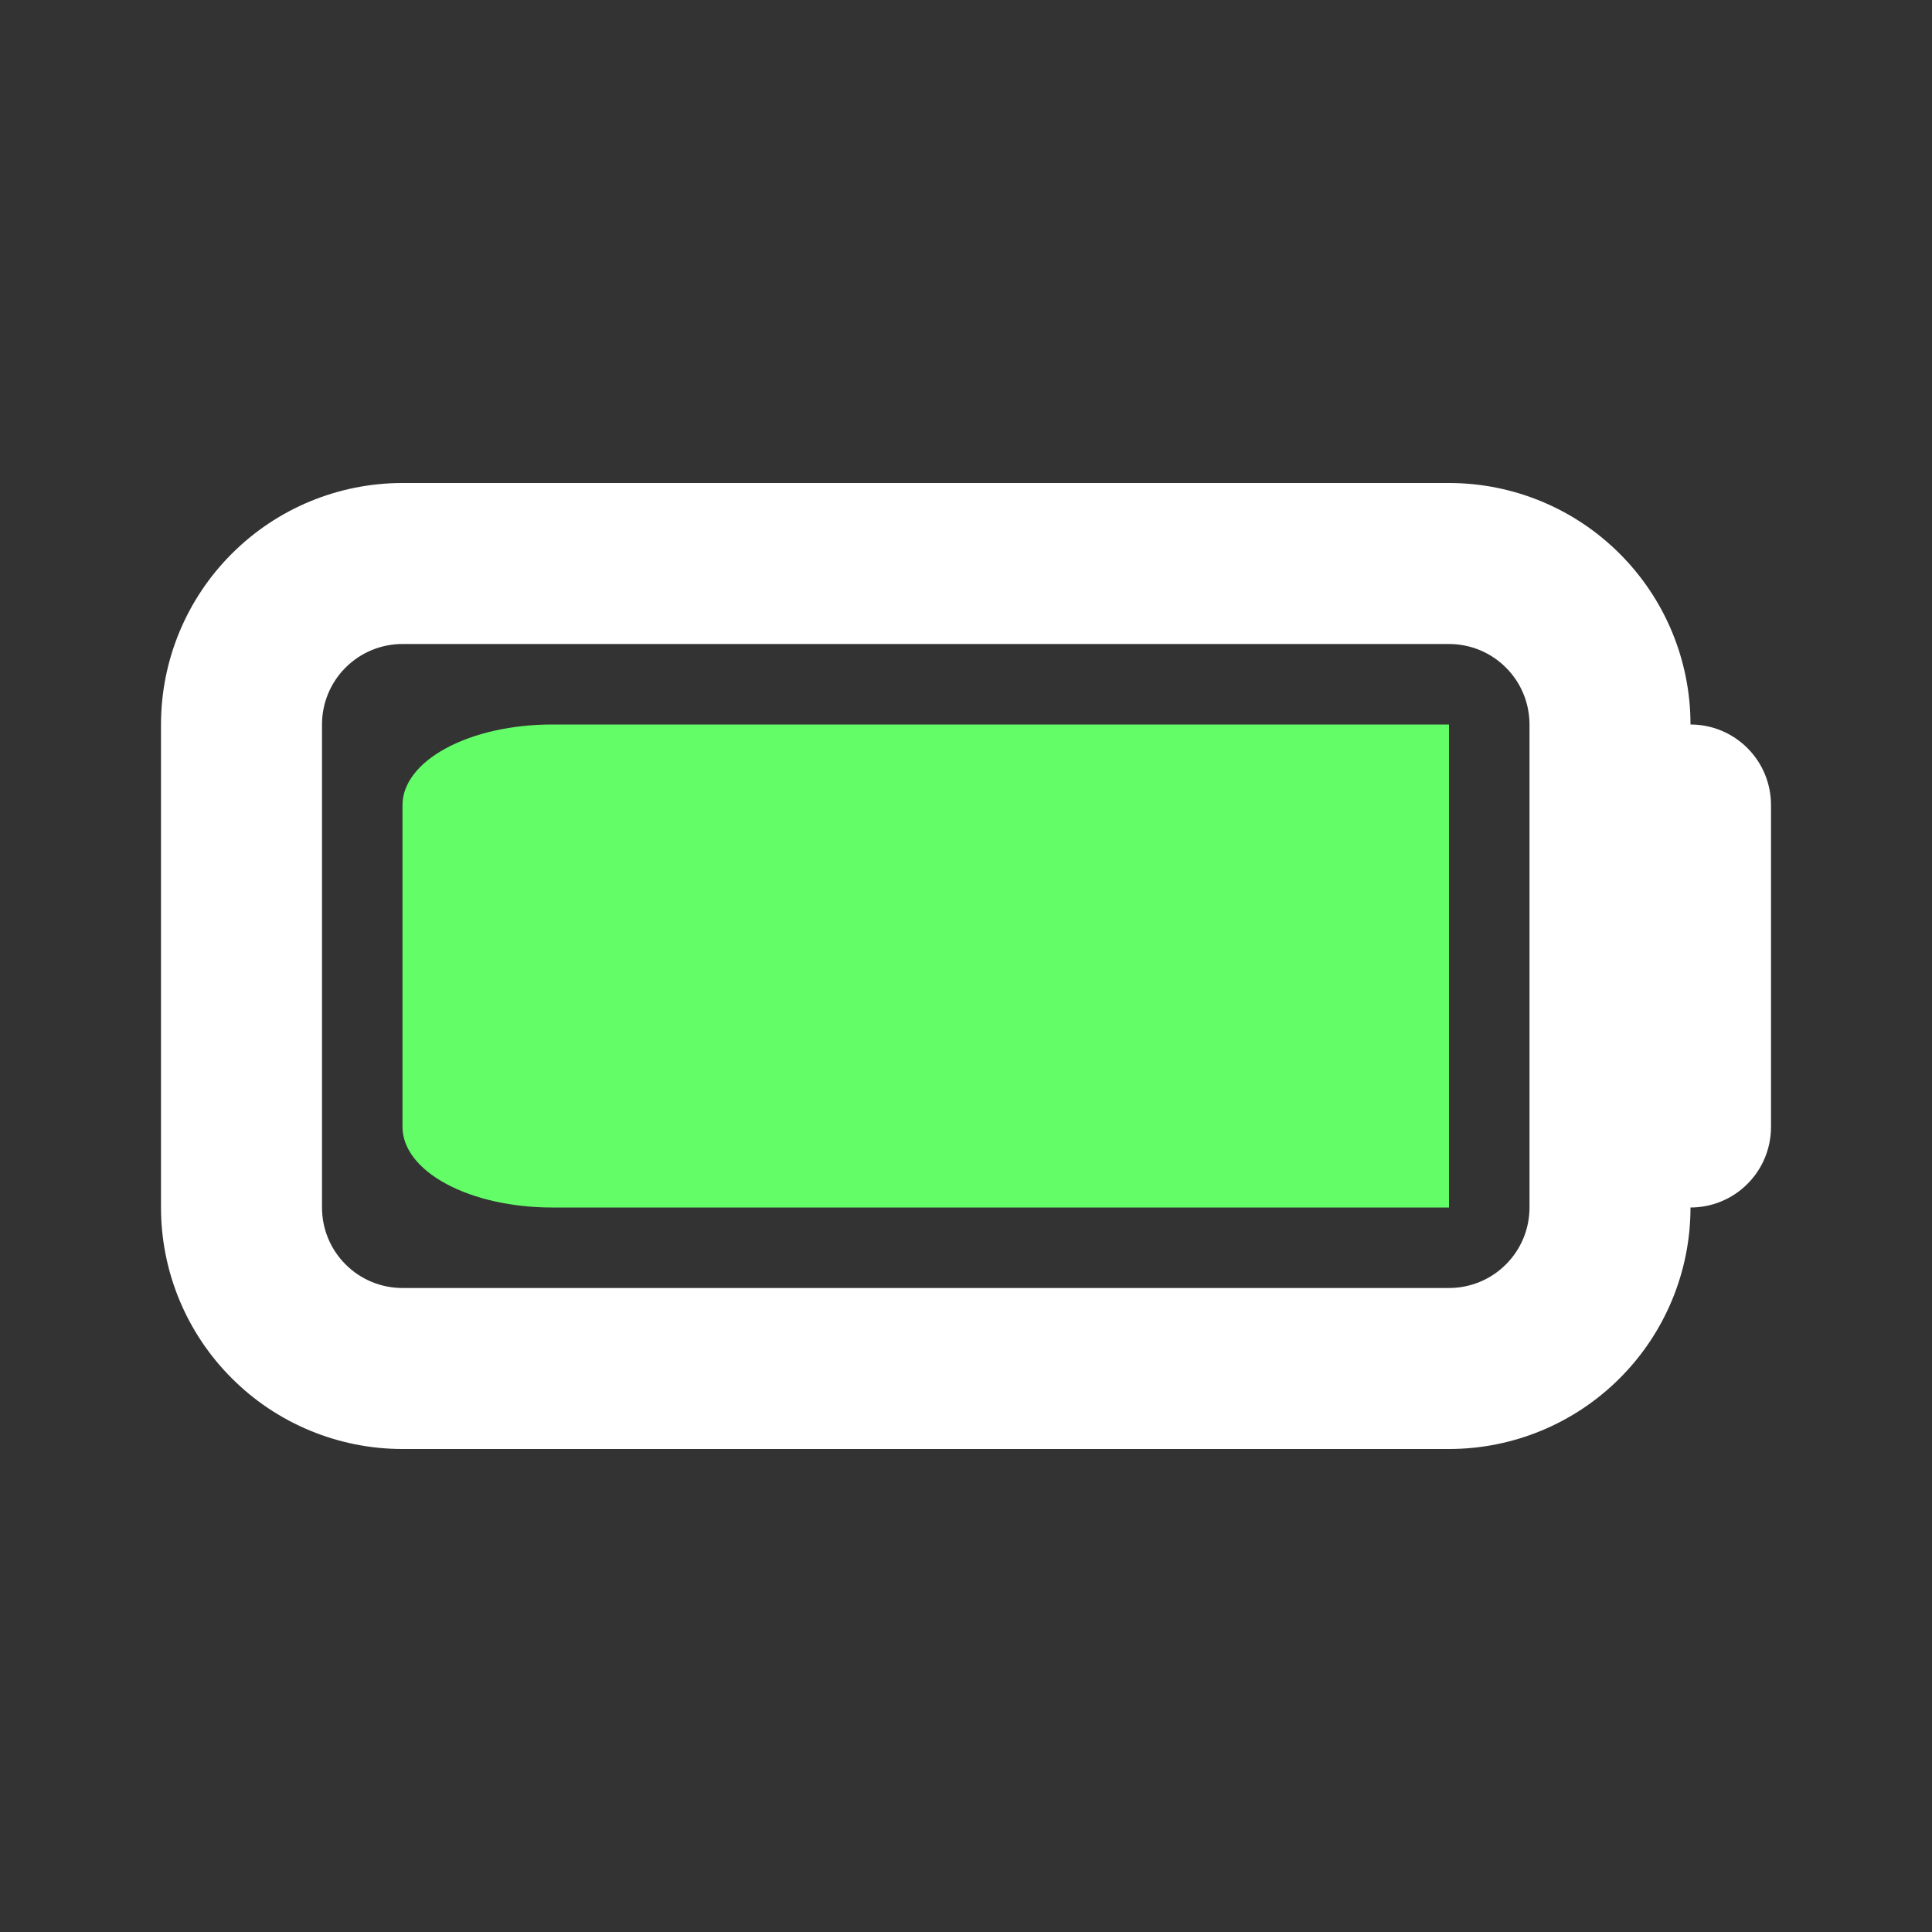 <svg width="24" height="24" viewBox="0 0 24 24" fill="none" xmlns="http://www.w3.org/2000/svg">
<rect x="0" y="0" width="24" height="24" fill="#333333" stroke="none"/>
<path d="M6.857 15C6.365 15 5.892 14.895 5.544 14.707C5.196 14.52 5 14.265 5 14V10C5 9.735 5.196 9.48 5.544 9.293C5.892 9.105 6.365 9 6.857 9H18V15H6.857Z" fill="#63FE67"/>
<path fill-rule="evenodd" clip-rule="evenodd" d="M18 6H5C4.204 6 3.441 6.316 2.879 6.879C2.316 7.441 2 8.204 2 9V15C2 15.796 2.316 16.559 2.879 17.121C3.441 17.684 4.204 18 5 18H18C18.796 18 19.559 17.684 20.121 17.121C20.684 16.559 21 15.796 21 15C21.265 15 21.52 14.895 21.707 14.707C21.895 14.52 22 14.265 22 14V10C22 9.735 21.895 9.48 21.707 9.293C21.52 9.105 21.265 9 21 9C21 8.204 20.684 7.441 20.121 6.879C19.559 6.316 18.796 6 18 6ZM18 8H5C4.735 8 4.48 8.105 4.293 8.293C4.105 8.48 4 8.735 4 9V15C4 15.265 4.105 15.52 4.293 15.707C4.48 15.895 4.735 16 5 16H18C18.265 16 18.52 15.895 18.707 15.707C18.895 15.52 19 15.265 19 15V9C19 8.735 18.895 8.48 18.707 8.293C18.52 8.105 18.265 8 18 8Z" fill="white"/>
</svg>
